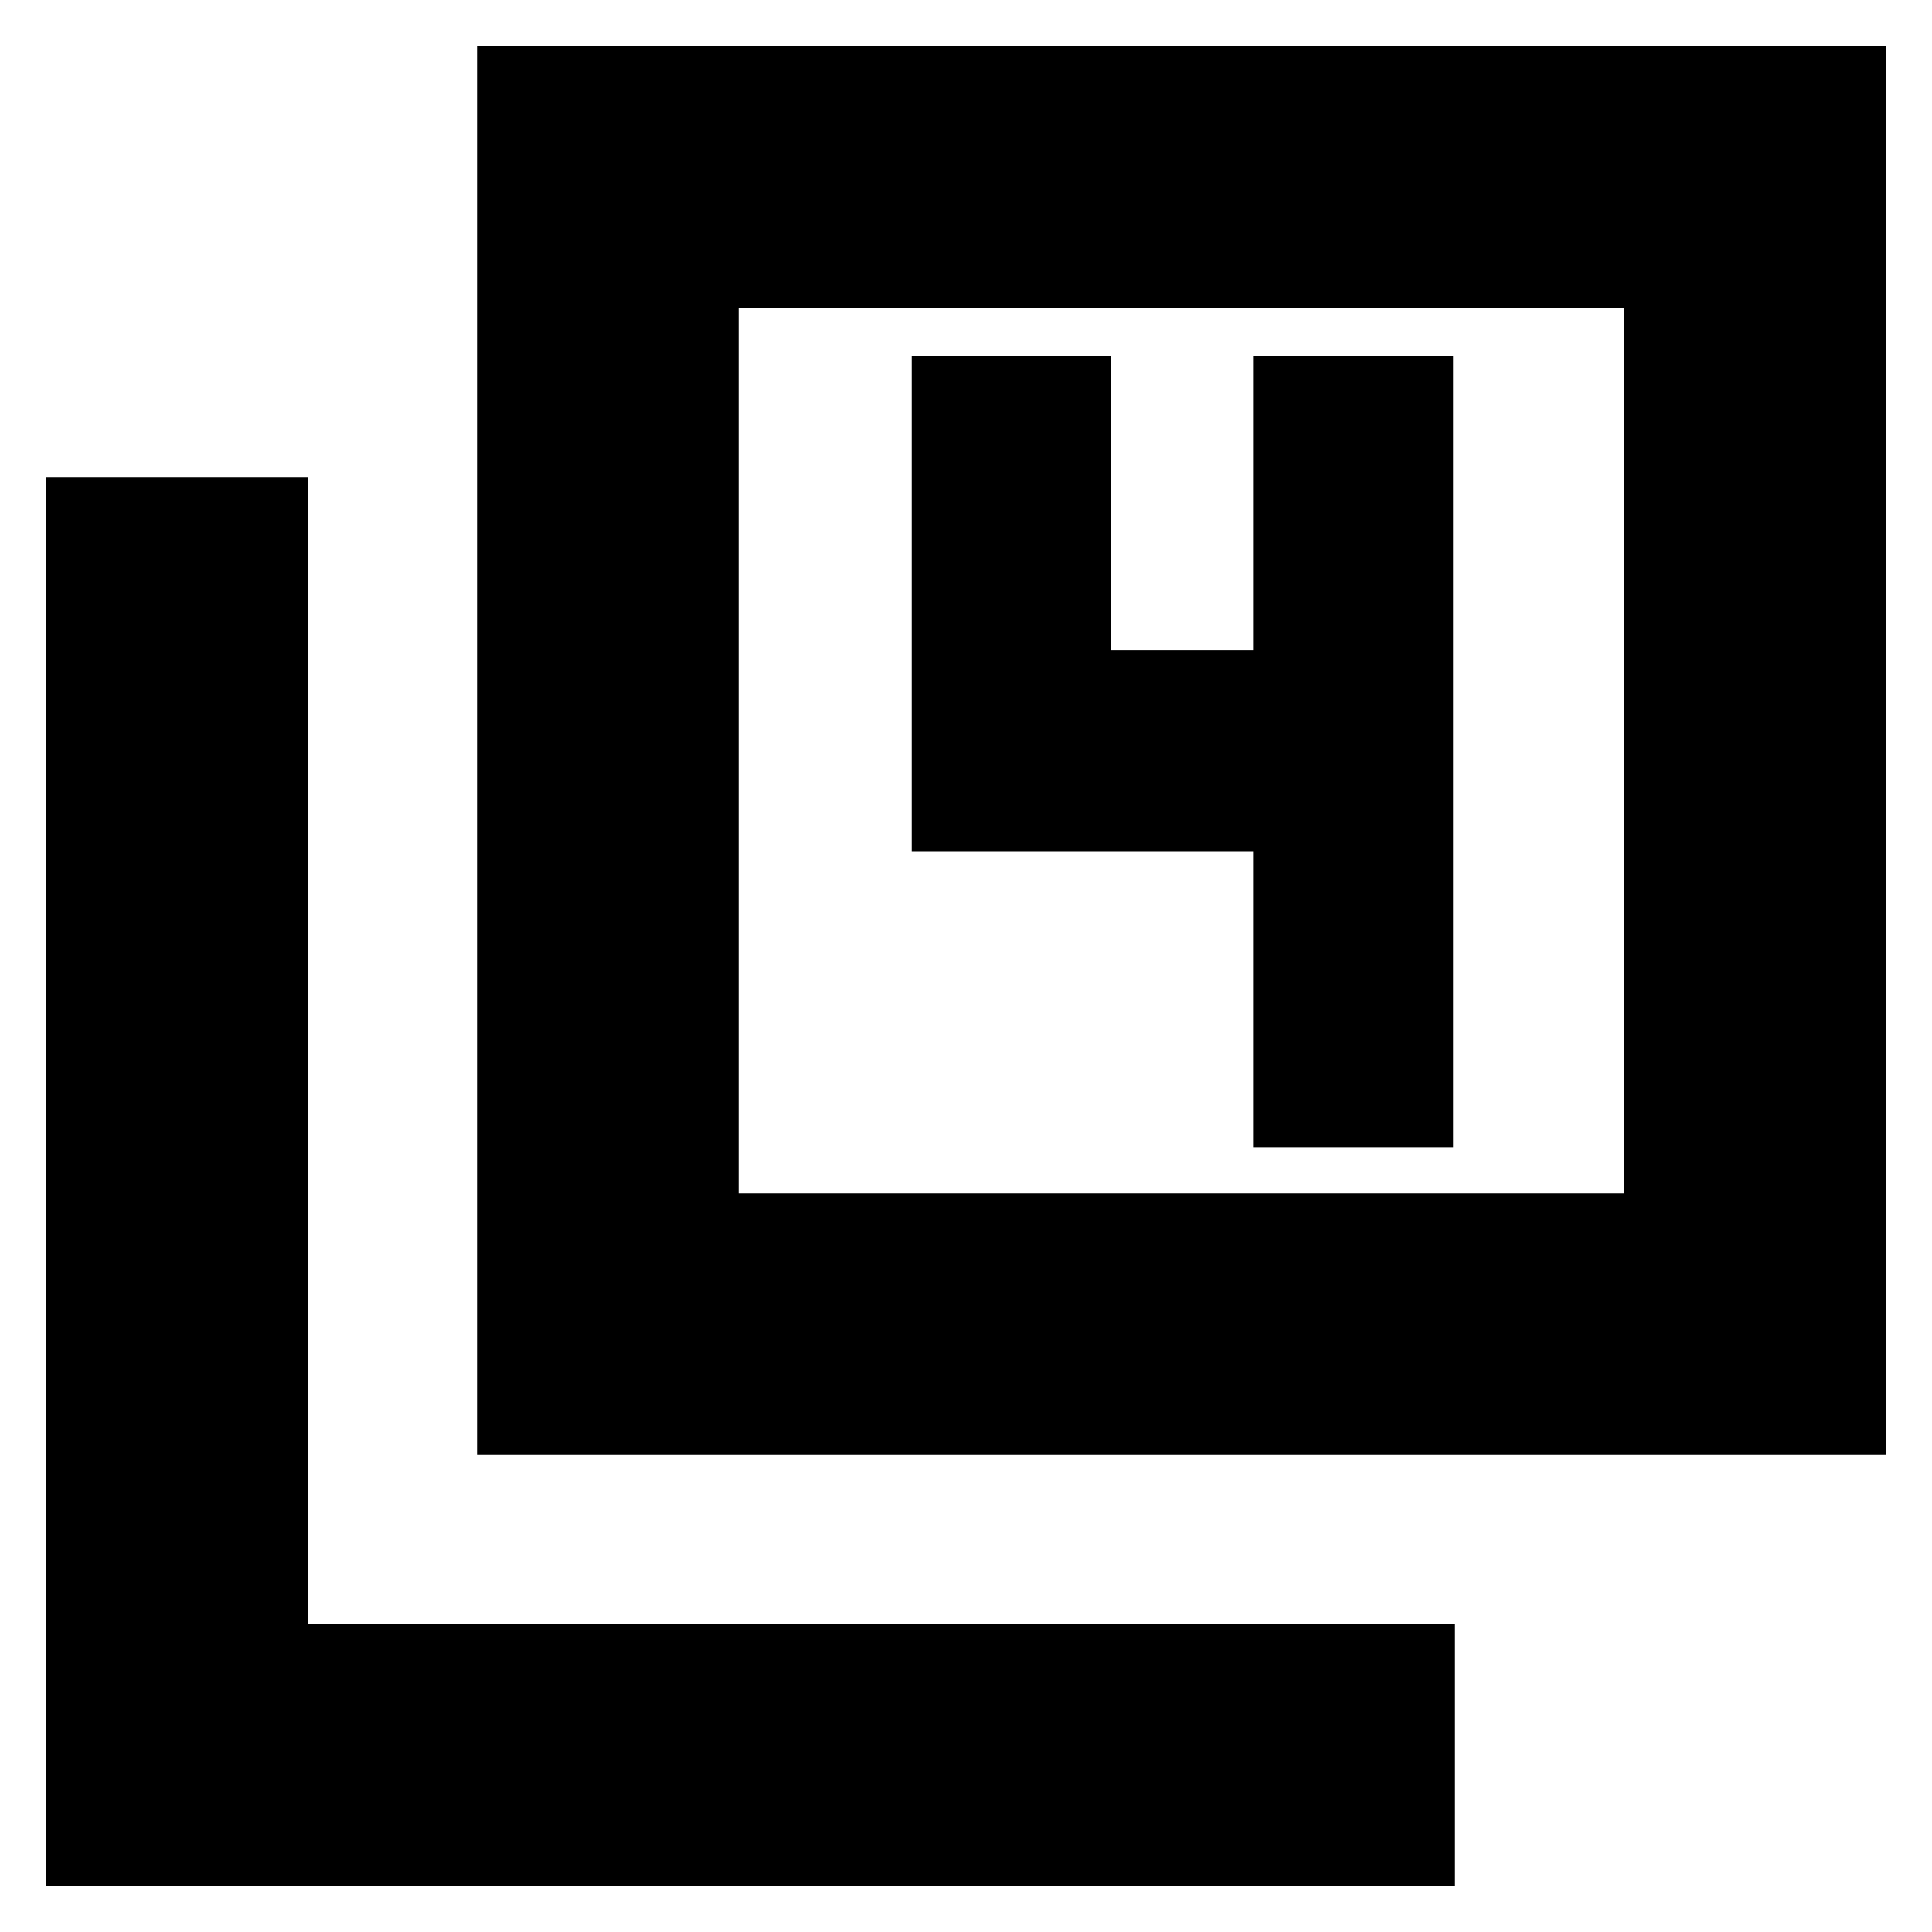<svg xmlns="http://www.w3.org/2000/svg" height="20" width="20"><path d="M4.938 15.062V.479h14.583v14.583Zm2.708-2.708h9.166V3.188H7.646ZM.479 19.521V4.938h2.709v11.874h11.874v2.709Zm7.167-7.167V3.188v9.166Zm5.333-.479h2.063V3.688h-2.063v3.041H11.5V3.688H9.438v5.124h3.541Z"/></svg>